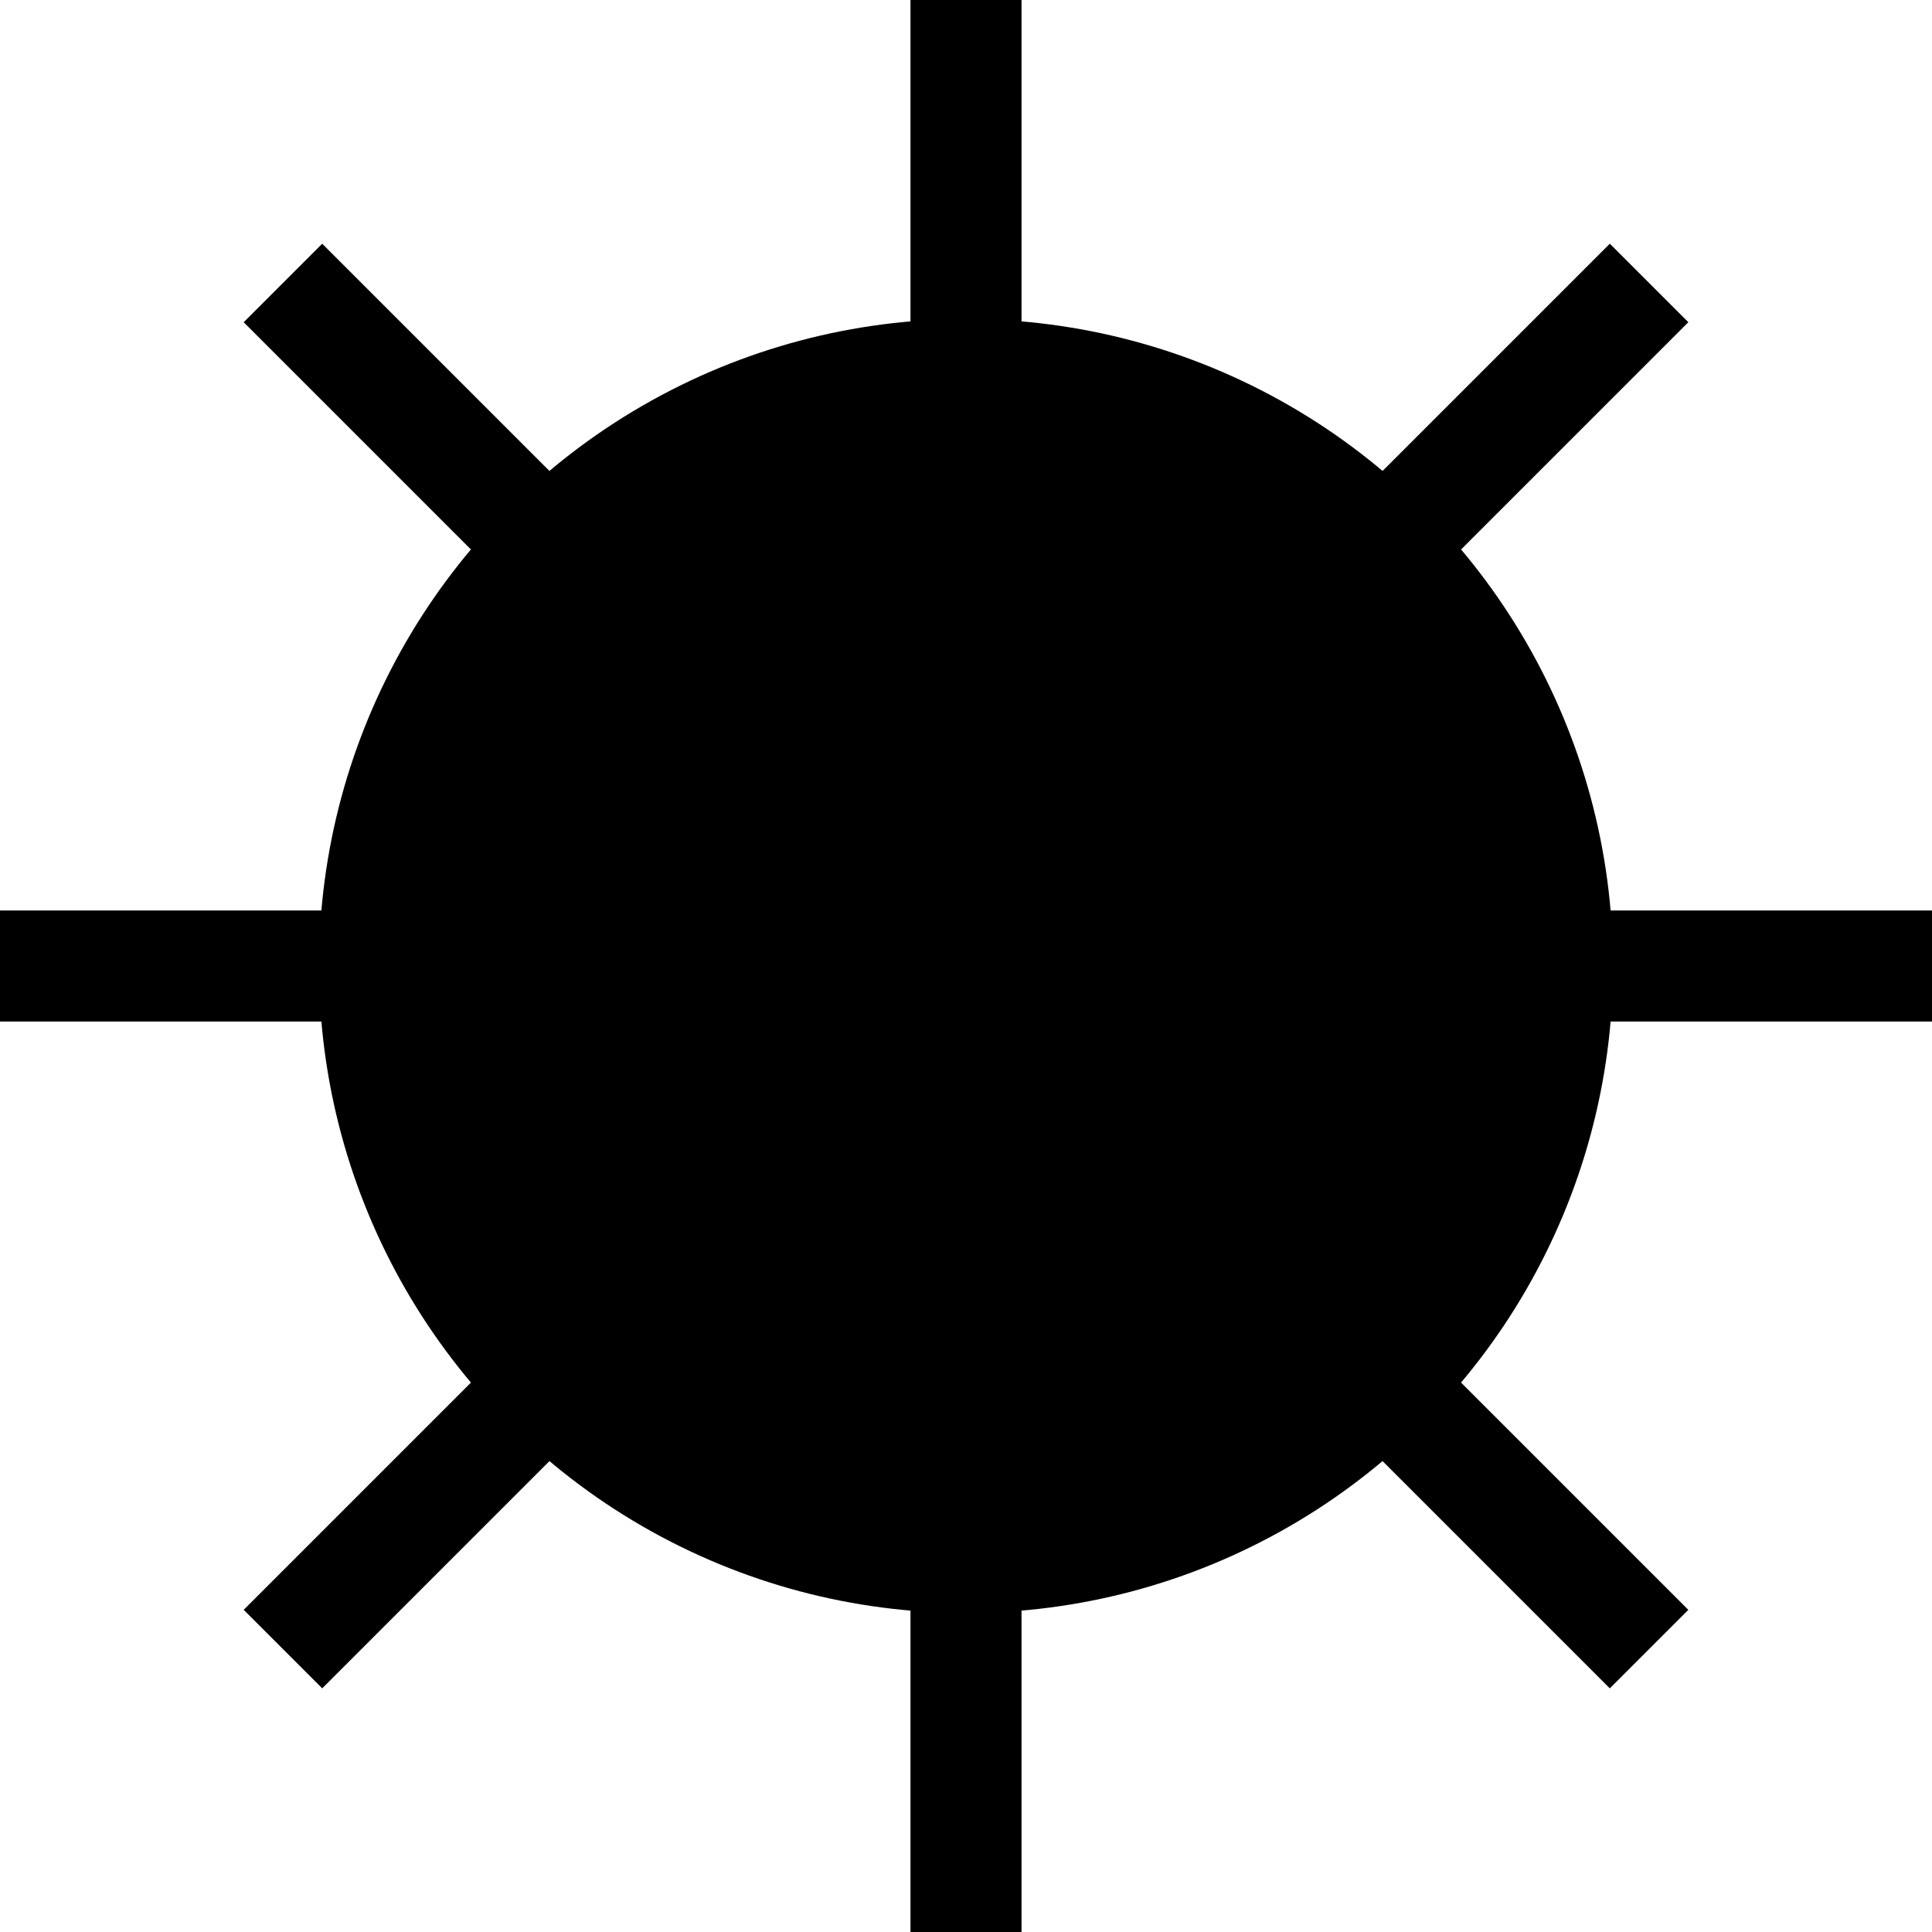<?xml version="1.0" encoding="UTF-8" standalone="no"?>
<!-- Created with Inkscape (http://www.inkscape.org/) -->

<svg
   width="34.8mm"
   height="34.8mm"
   viewBox="0 0 34.8 34.8"
   version="1.1"
   id="svg5"
   xmlns:inkscape="http://www.inkscape.org/namespaces/inkscape"
   xmlns:sodipodi="http://sodipodi.sourceforge.net/DTD/sodipodi-0.dtd"
   xmlns="http://www.w3.org/2000/svg"
   xmlns:svg="http://www.w3.org/2000/svg">
  <sodipodi:namedview
     id="namedview7"
     pagecolor="#505050"
     bordercolor="#eeeeee"
     borderopacity="1"
     inkscape:showpageshadow="0"
     inkscape:pageopacity="0"
     inkscape:pagecheckerboard="0"
     inkscape:deskcolor="#505050"
     inkscape:document-units="mm"
     showgrid="false" />
  <defs
     id="defs2" />
  <g
     inkscape:label="Warstwa 1"
     inkscape:groupmode="layer"
     id="layer1"
     transform="translate(-48.381,-14.879)">
    <g
       id="g836">
      <circle
         style="fill:#000000;stroke-width:0.146"
         id="path471"
         cx="65.781"
         cy="32.279"
         r="11.654" />
      <g
         id="g593"
         transform="translate(-14.219,6.361)">
        <rect
           style="fill:#000000;stroke-width:0.265"
           id="rect536"
           width="2"
           height="7.5"
           x="79"
           y="35.818" />
        <rect
           style="fill:#000000;stroke-width:0.265"
           id="rect536-2"
           width="2"
           height="7.5"
           x="79"
           y="8.518" />
      </g>
      <g
         id="g589"
         transform="rotate(90,69.71,21.989)">
        <rect
           style="fill:#000000;stroke-width:0.265"
           id="rect536-5"
           width="2"
           height="7.5"
           x="79"
           y="35.818" />
        <rect
           style="fill:#000000;stroke-width:0.265"
           id="rect536-2-6"
           width="2"
           height="7.5"
           x="79"
           y="8.518" />
      </g>
      <g
         id="g593-3"
         transform="rotate(45,65.212,11.935)">
        <rect
           style="fill:#000000;stroke-width:0.265"
           id="rect536-28"
           width="2"
           height="7.5"
           x="79"
           y="35.818" />
        <rect
           style="fill:#000000;stroke-width:0.265"
           id="rect536-2-8"
           width="2"
           height="7.5"
           x="79"
           y="8.518" />
      </g>
      <g
         id="g589-2"
         transform="rotate(135,71.573,26.154)">
        <rect
           style="fill:#000000;stroke-width:0.265"
           id="rect536-5-3"
           width="2"
           height="7.5"
           x="79"
           y="35.818" />
        <rect
           style="fill:#000000;stroke-width:0.265"
           id="rect536-2-6-4"
           width="2"
           height="7.5"
           x="79"
           y="8.518" />
      </g>
    </g>
  </g>
</svg>
